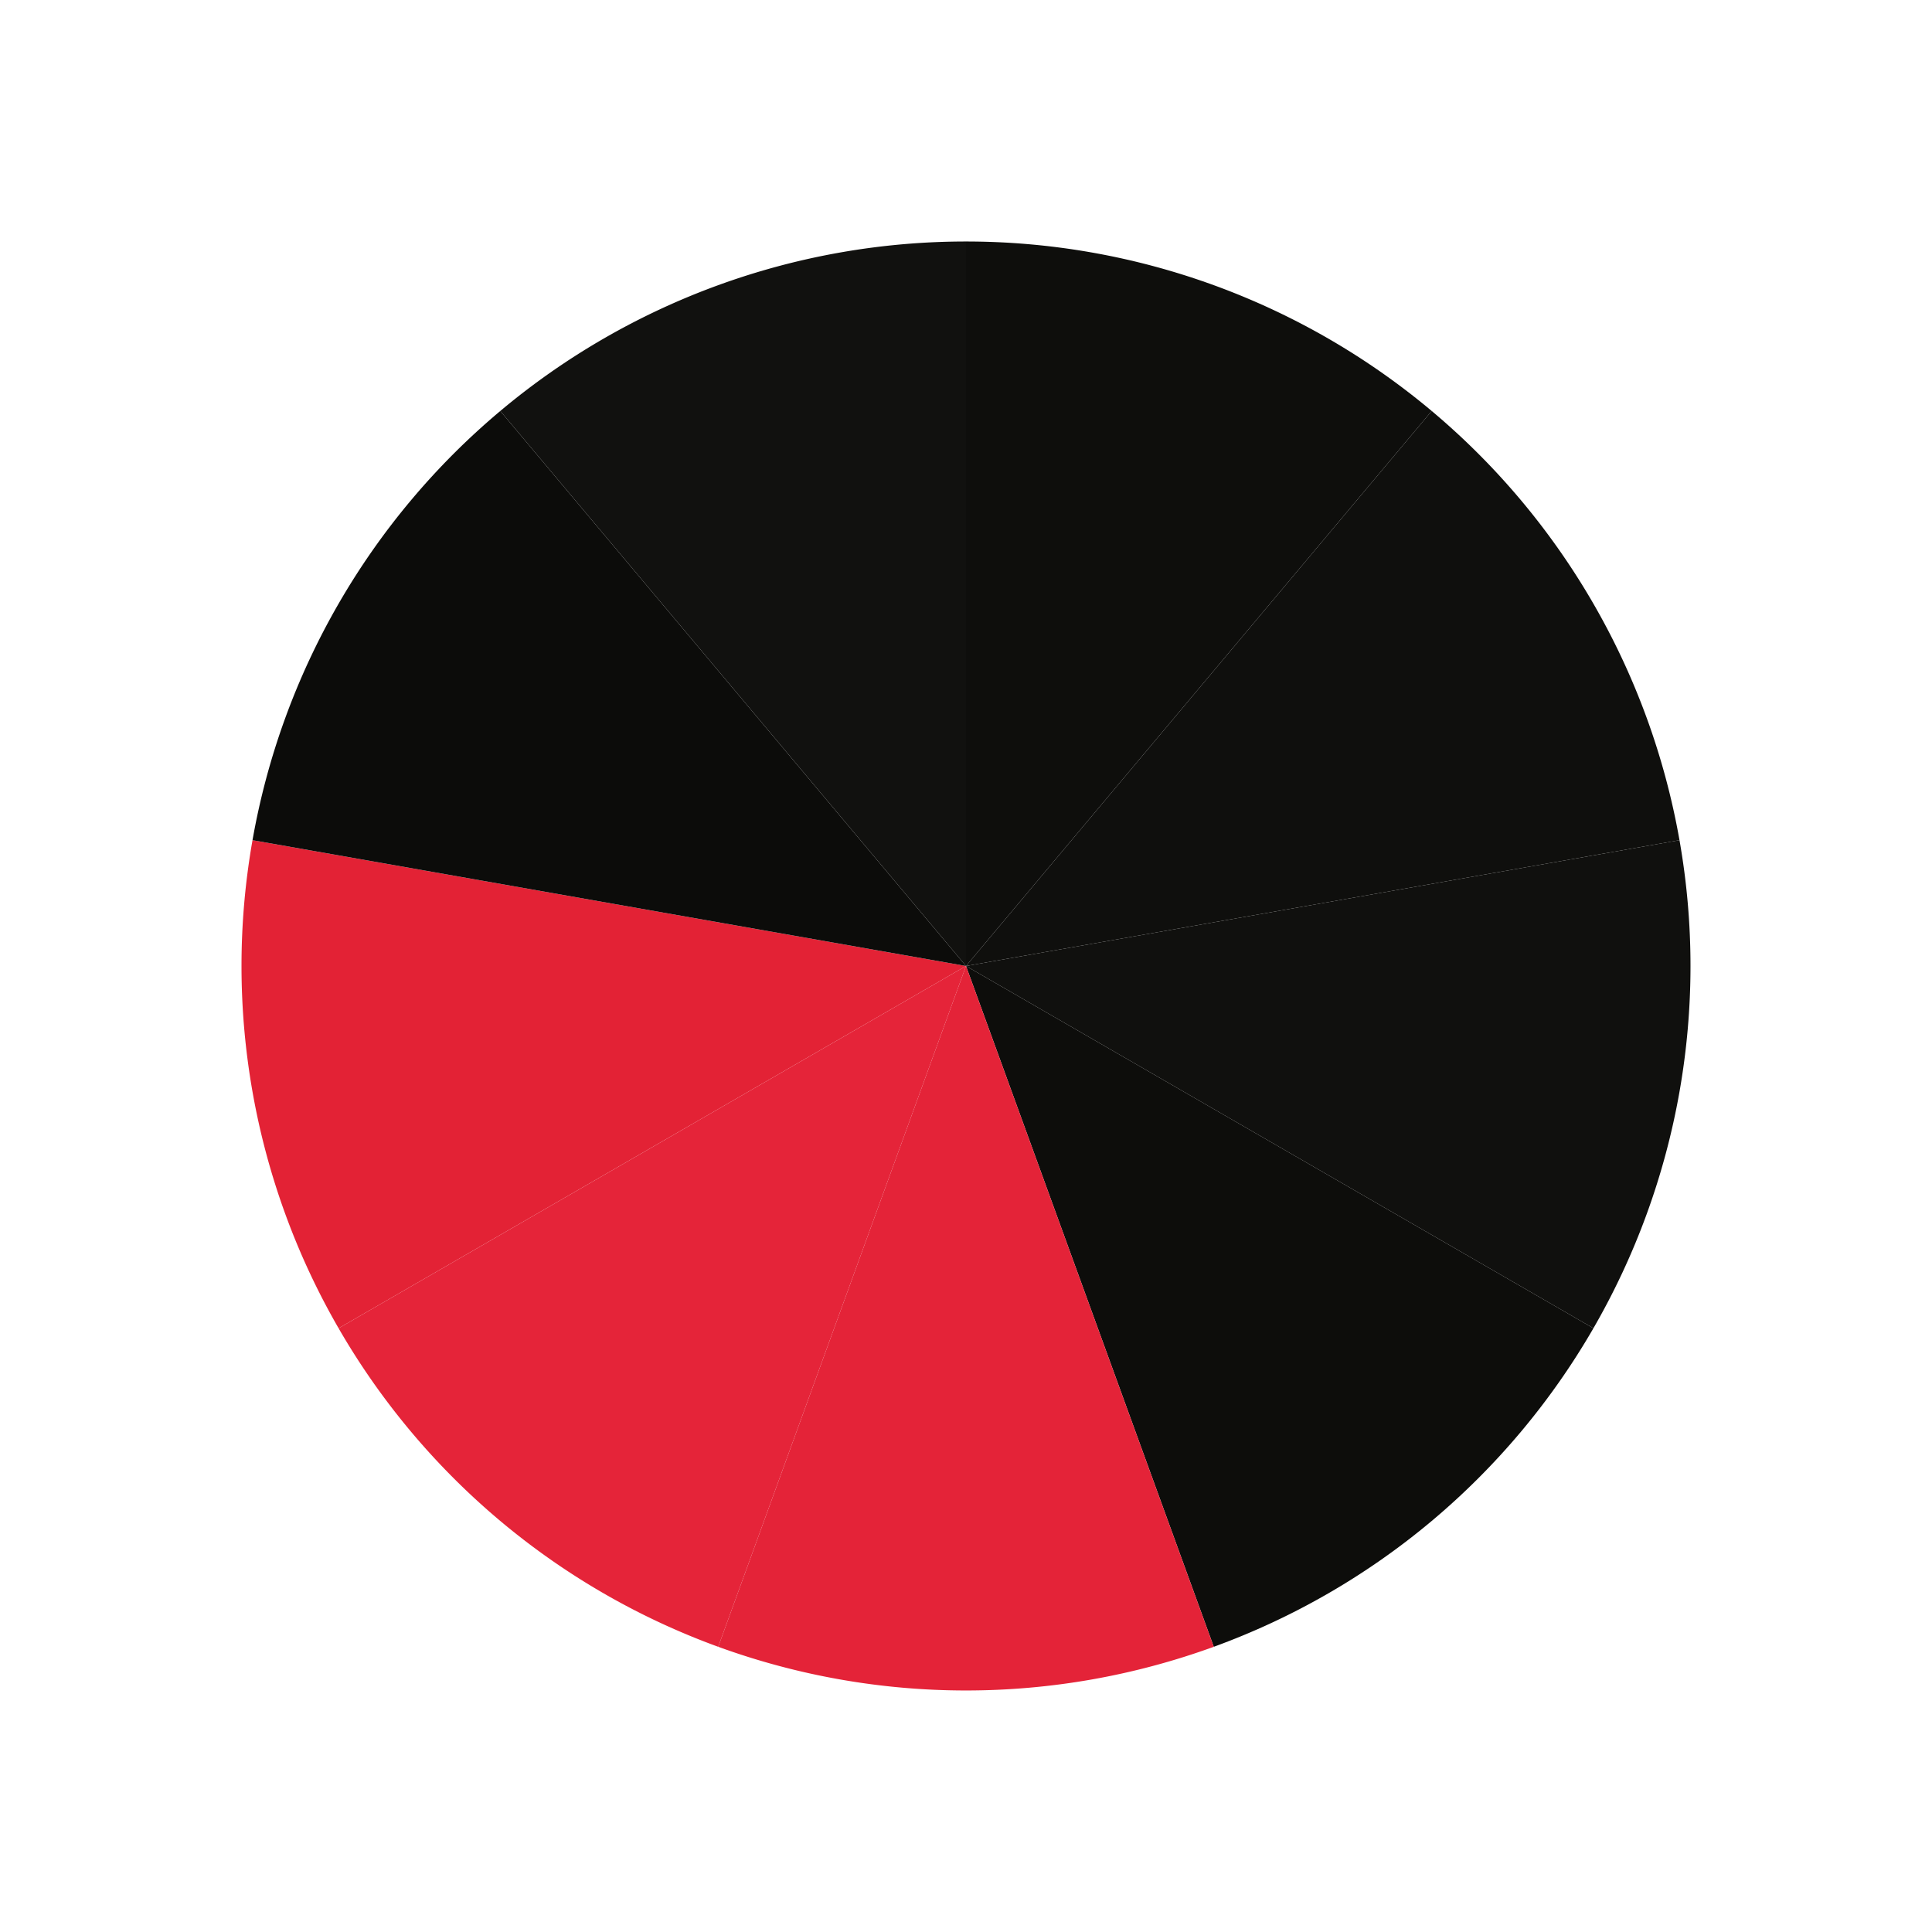 <?xml version="1.0" encoding="UTF-8" standalone="no"?>
<svg width="400" height="400" xmlns="http://www.w3.org/2000/svg">
  <rect width="100%" height="100%" fill="#ffffff" />
  <path d="M200.00,50.00 A150.00,150.00 0 0,1 296.42,85.09 L200.00,200.00 Z" fill="#0e0e0c" />
  <path d="M296.42,85.09 A150.00,150.00 0 0,1 347.72,173.95 L200.00,200.00 Z" fill="#0f0f0d" />
  <path d="M347.72,173.95 A150.00,150.00 0 0,1 329.90,275.00 L200.00,200.00 Z" fill="#10100e" />
  <path d="M329.90,275.00 A150.00,150.00 0 0,1 251.30,340.95 L200.00,200.00 Z" fill="#0d0d0b" />
  <path d="M251.30,340.95 A150.00,150.00 0 0,1 148.70,340.95 L200.00,200.00 Z" fill="#e42338" />
  <path d="M148.70,340.95 A150.00,150.00 0 0,1 70.10,275.00 L200.00,200.00 Z" fill="#e52439" />
  <path d="M70.10,275.00 A150.00,150.00 0 0,1 52.28,173.95 L200.00,200.00 Z" fill="#e32235" />
  <path d="M52.28,173.95 A150.00,150.00 0 0,1 103.58,85.09 L200.00,200.00 Z" fill="#0c0c0a" />
  <path d="M103.58,85.09 A150.00,150.00 0 0,1 200.00,50.00 L200.00,200.00 Z" fill="#11110f" />
</svg>
